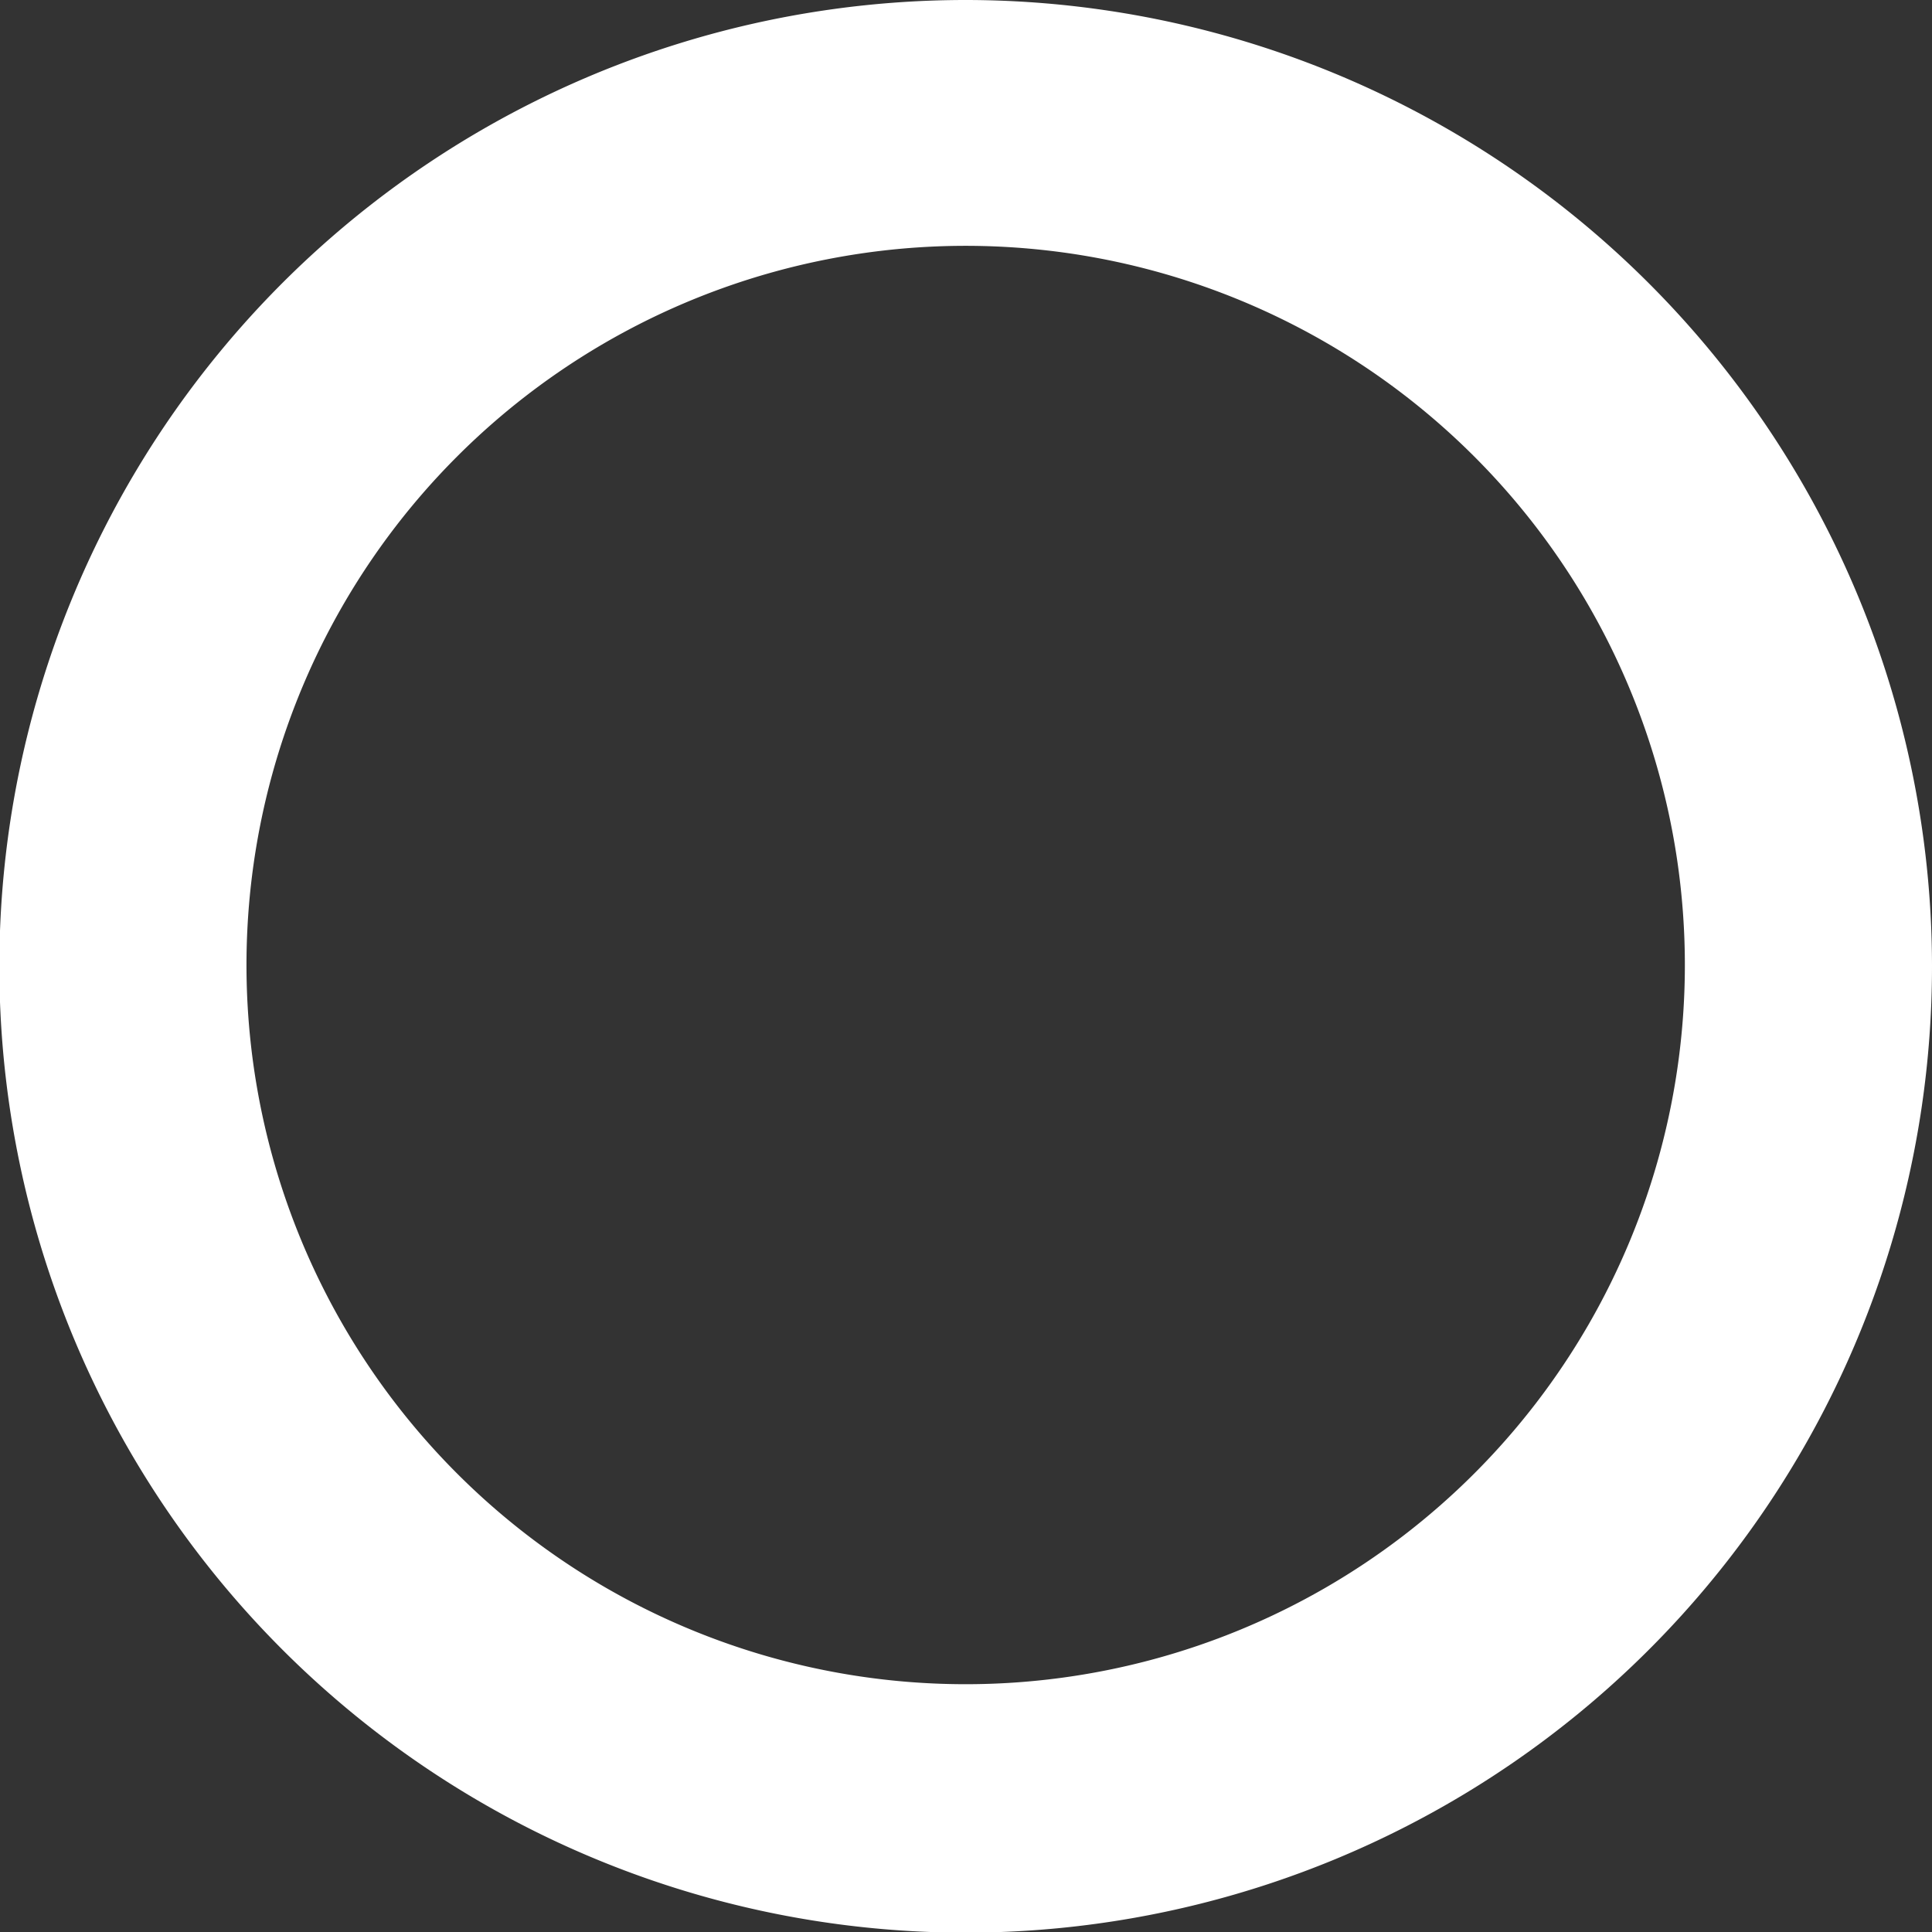 <svg xmlns="http://www.w3.org/2000/svg" with = "13px" viewBox="0 0 29.55 29.55"><rect x="0" y="0" width="29.55" height="29.55" fill="#333333" stroke="none"/><defs><style>.cls-1{fill:#fff;}</style></defs><g id="Layer_2" data-name="Layer 2"><g id="Layer_1-2" data-name="Layer 1"><path class="cls-1" d="M14.77,0A14.78,14.78,0,1,0,29.55,14.77,14.79,14.79,0,0,0,14.77,0Zm0,25.76a11,11,0,1,1,11-11A11,11,0,0,1,14.77,25.76Z"/></g></g></svg>